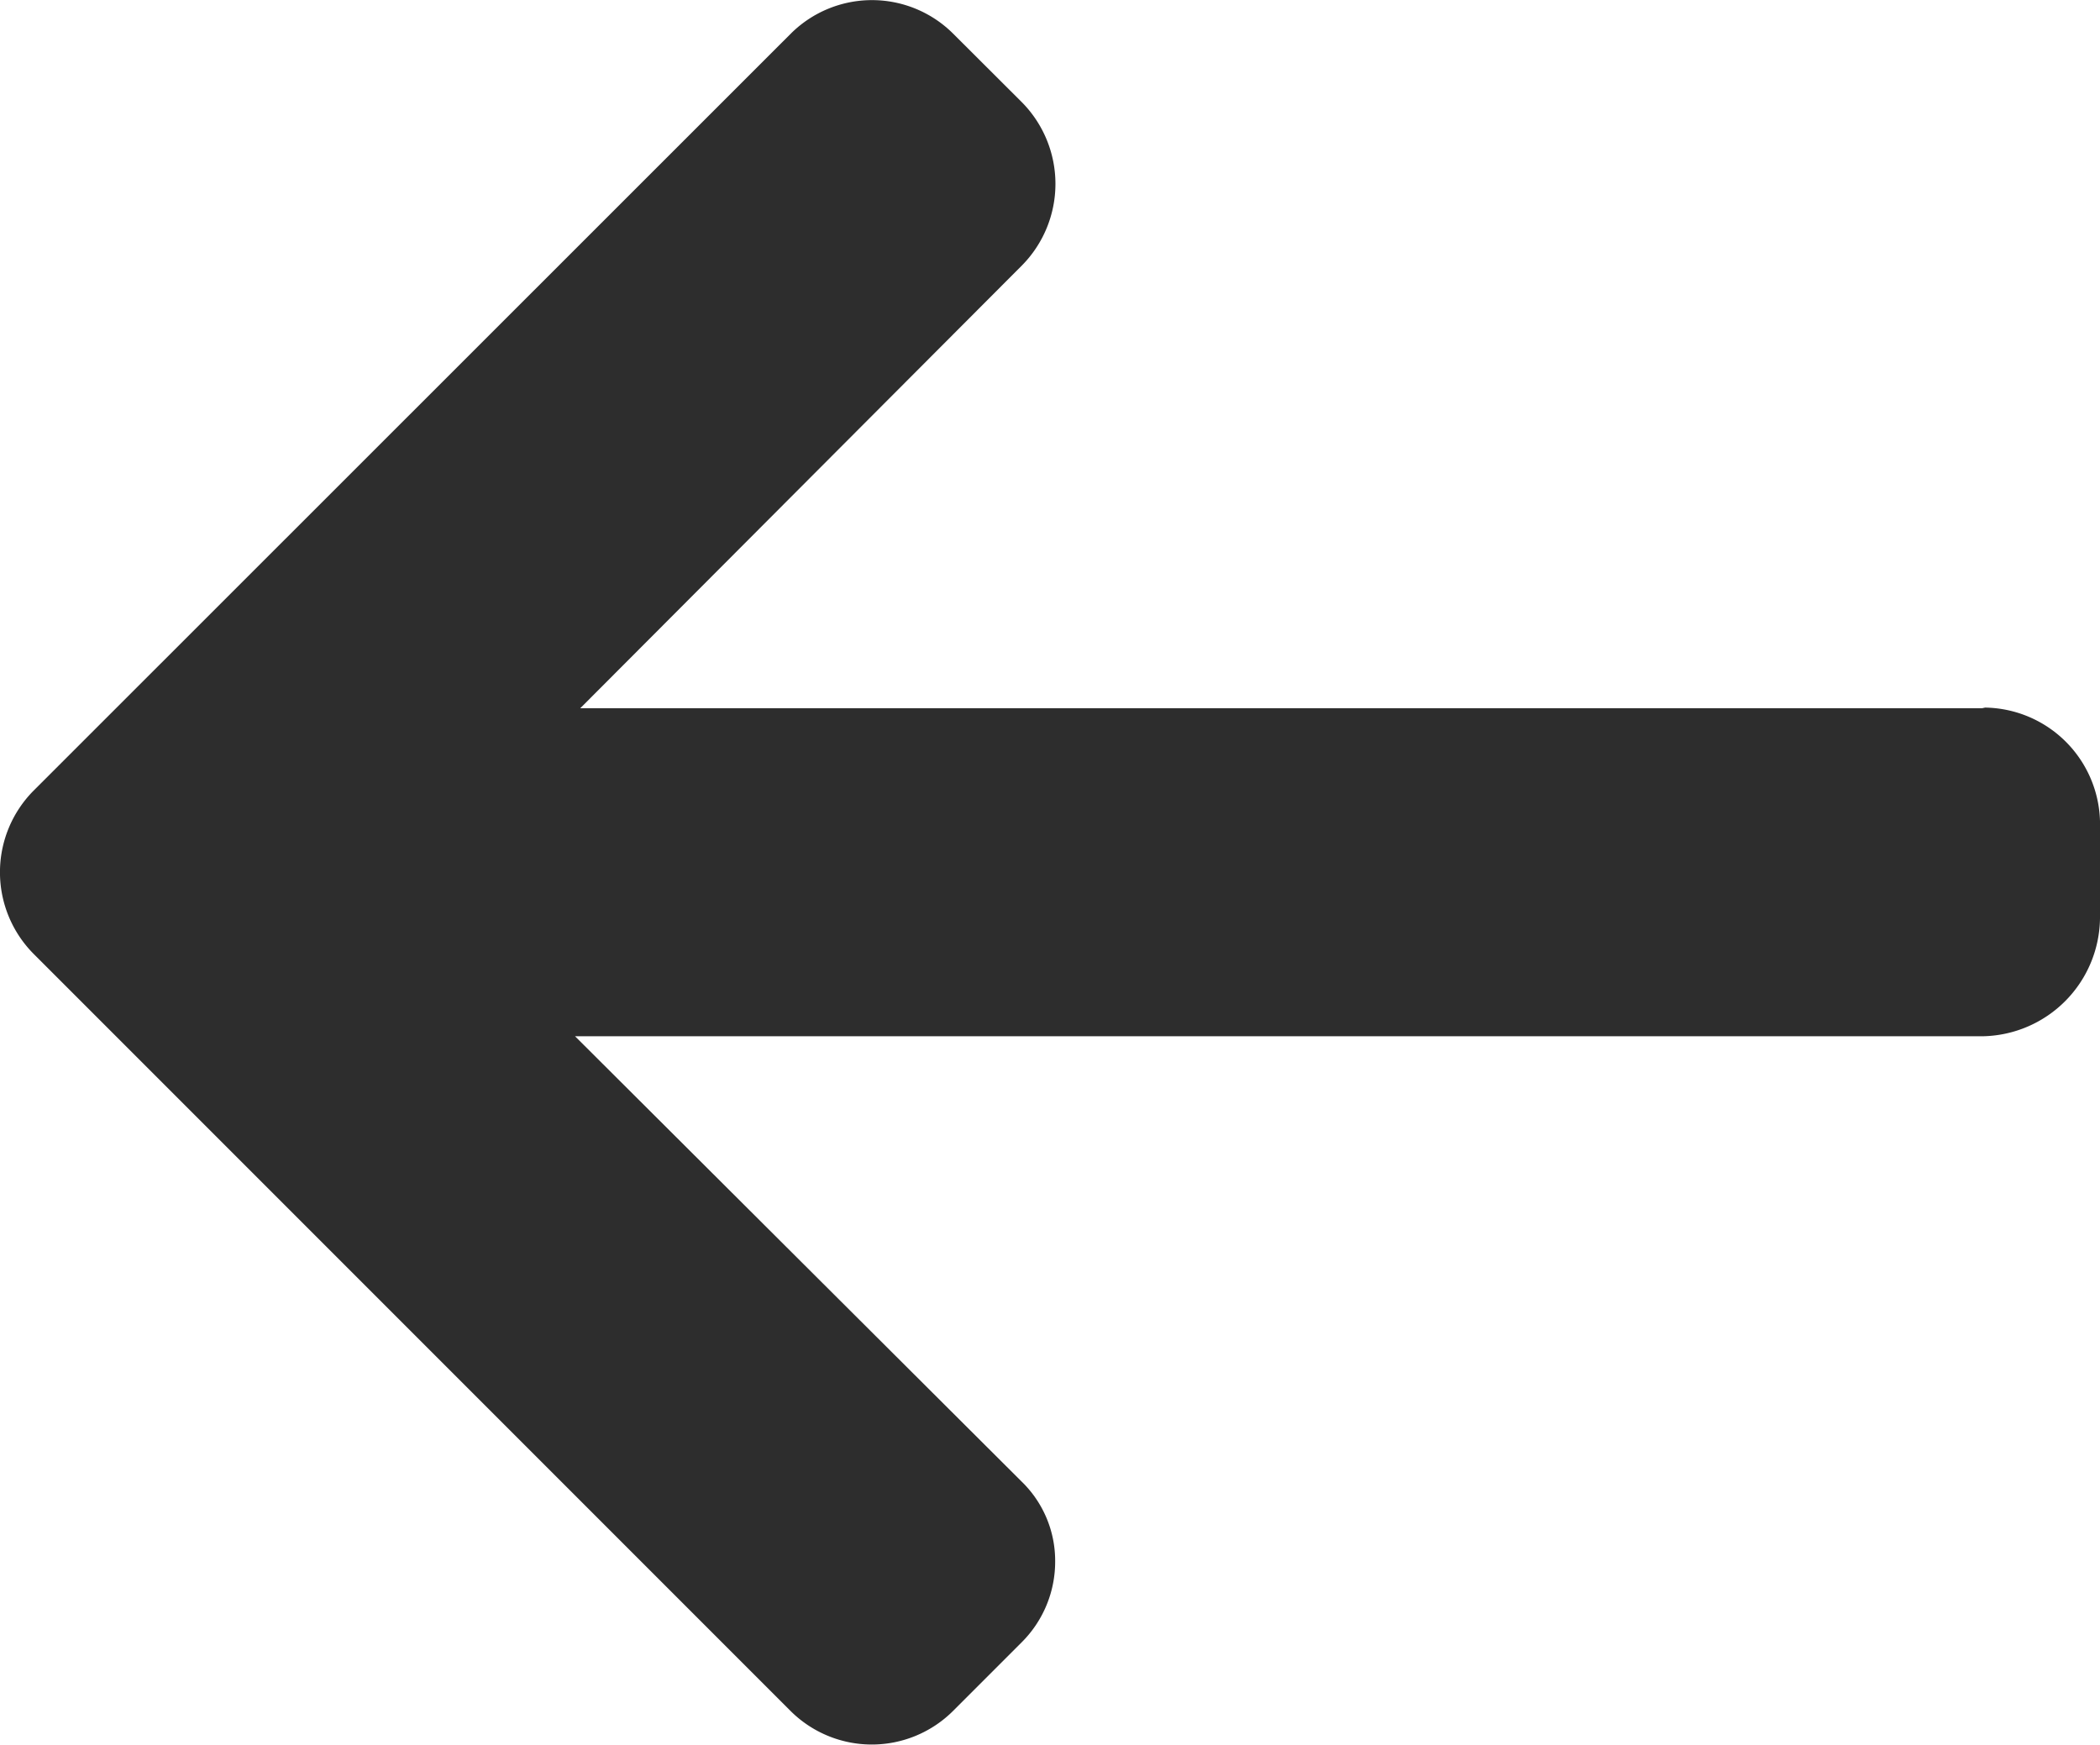 <svg id="Group_1446" data-name="Group 1446" xmlns="http://www.w3.org/2000/svg" width="24.611" height="20.442" viewBox="0 0 24.611 20.442">
  <g id="back_1_" data-name="back (1)" transform="translate(0 0)">
    <g id="Group_1391" data-name="Group 1391" transform="translate(0 0)">
      <path id="Path_496" data-name="Path 496" d="M23.228,8.291l.038.008H6.8l5.177-5.189a1.36,1.36,0,0,0,0-1.911L11.169.393a1.348,1.348,0,0,0-1.9,0L.392,9.266a1.357,1.357,0,0,0,0,1.909L9.267,20.05a1.349,1.349,0,0,0,1.9,0l.806-.806a1.333,1.333,0,0,0,.393-.951,1.293,1.293,0,0,0-.393-.933L6.739,12.142H23.246a1.4,1.4,0,0,0,1.365-1.381V9.622A1.368,1.368,0,0,0,23.228,8.291Z" transform="translate(0)" fill="#2d2d2d"/>
    </g>
  </g>
</svg>
